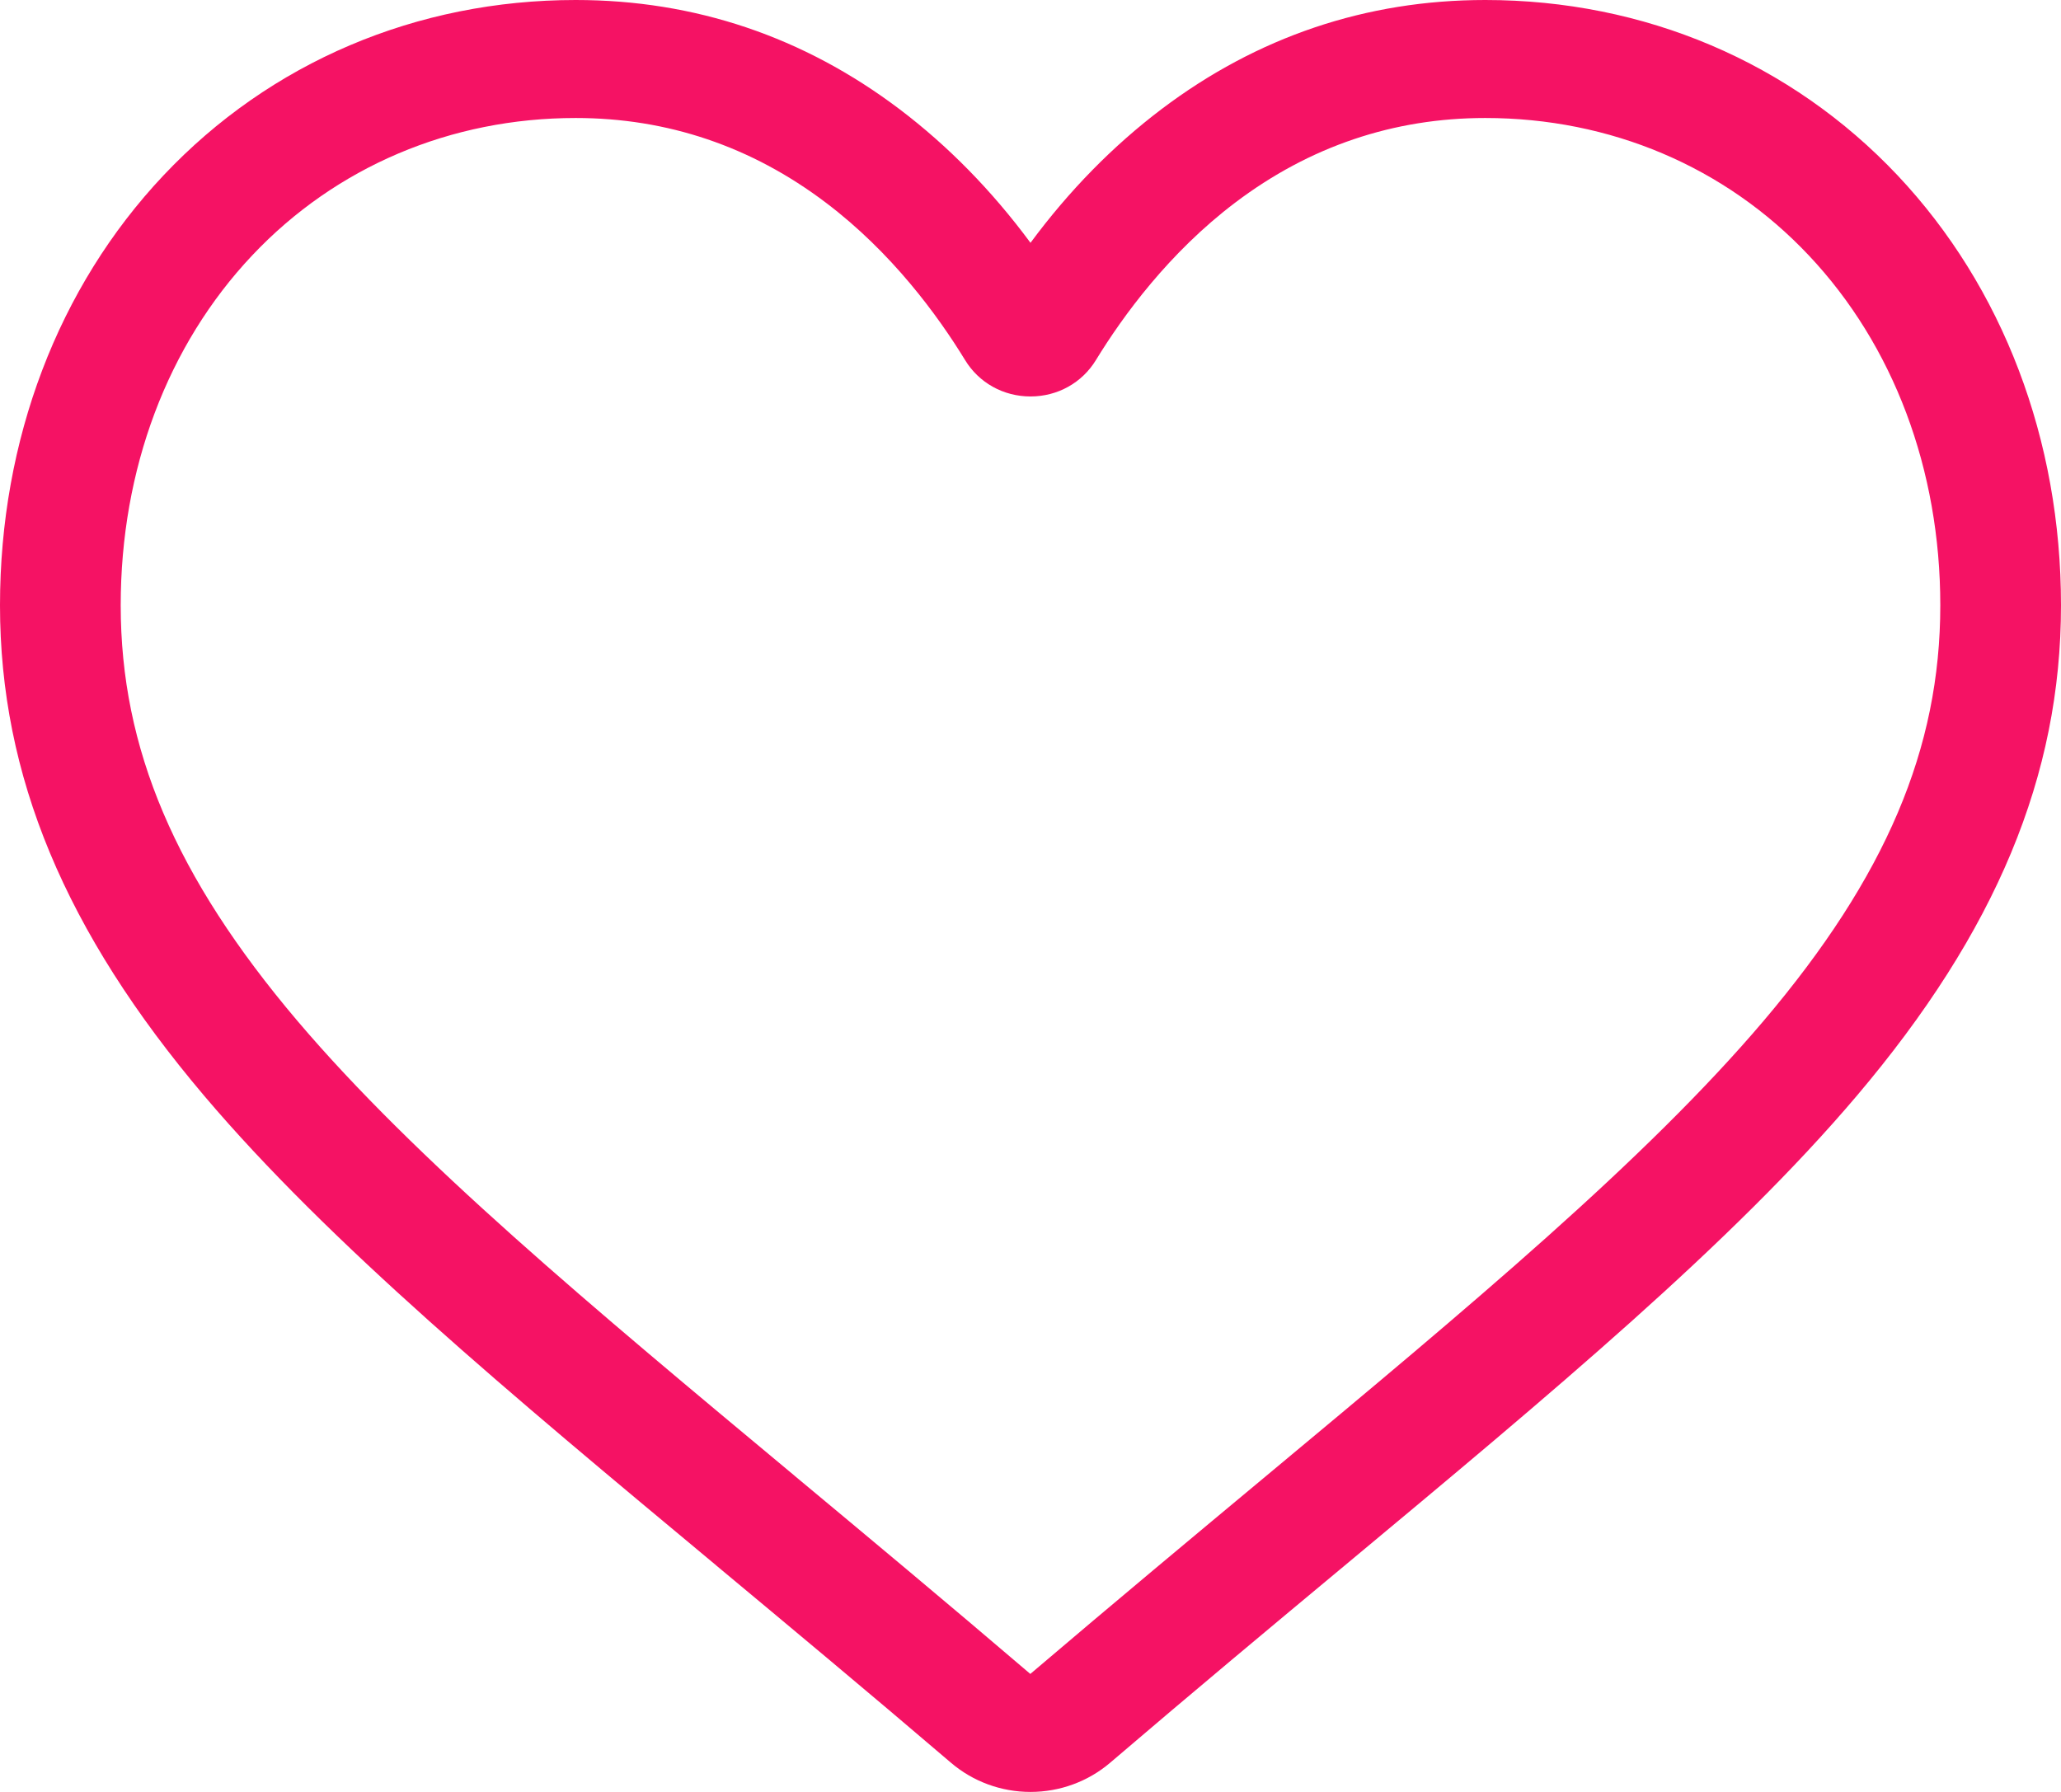 <svg xmlns="http://www.w3.org/2000/svg" width="23" height="20" viewBox="0 0 23 20" fill="none">
  <path d="M11.5 20C11.173 20 10.857 19.884 10.611 19.673C9.682 18.879 8.786 18.133 7.996 17.475L7.992 17.471C5.674 15.541 3.673 13.875 2.281 12.233C0.725 10.397 0 8.657 0 6.756C0 4.909 0.648 3.205 1.825 1.957C3.015 0.695 4.649 0 6.425 0C7.753 0 8.969 0.41 10.039 1.219C10.579 1.628 11.069 2.127 11.5 2.71C11.931 2.127 12.421 1.628 12.961 1.219C14.031 0.41 15.247 0 16.575 0C18.351 0 19.985 0.695 21.176 1.957C22.352 3.205 23 4.909 23 6.756C23 8.657 22.275 10.397 20.719 12.233C19.327 13.875 17.326 15.541 15.009 17.471C14.217 18.13 13.32 18.878 12.389 19.674C12.143 19.884 11.827 20 11.5 20ZM6.425 1.317C5.03 1.317 3.748 1.861 2.815 2.85C1.868 3.853 1.347 5.24 1.347 6.756C1.347 8.355 1.955 9.785 3.318 11.393C4.636 12.947 6.596 14.579 8.865 16.469L8.869 16.473C9.663 17.134 10.562 17.883 11.498 18.683C12.44 17.881 13.34 17.131 14.135 16.469C16.404 14.579 18.364 12.947 19.682 11.393C21.045 9.785 21.653 8.355 21.653 6.756C21.653 5.24 21.131 3.853 20.185 2.85C19.253 1.861 17.97 1.317 16.575 1.317C15.553 1.317 14.614 1.634 13.785 2.261C13.047 2.819 12.532 3.525 12.23 4.019C12.075 4.273 11.802 4.425 11.5 4.425C11.198 4.425 10.925 4.273 10.77 4.019C10.468 3.525 9.954 2.819 9.215 2.261C8.386 1.634 7.447 1.317 6.425 1.317Z" fill="#F51264"/>
</svg>